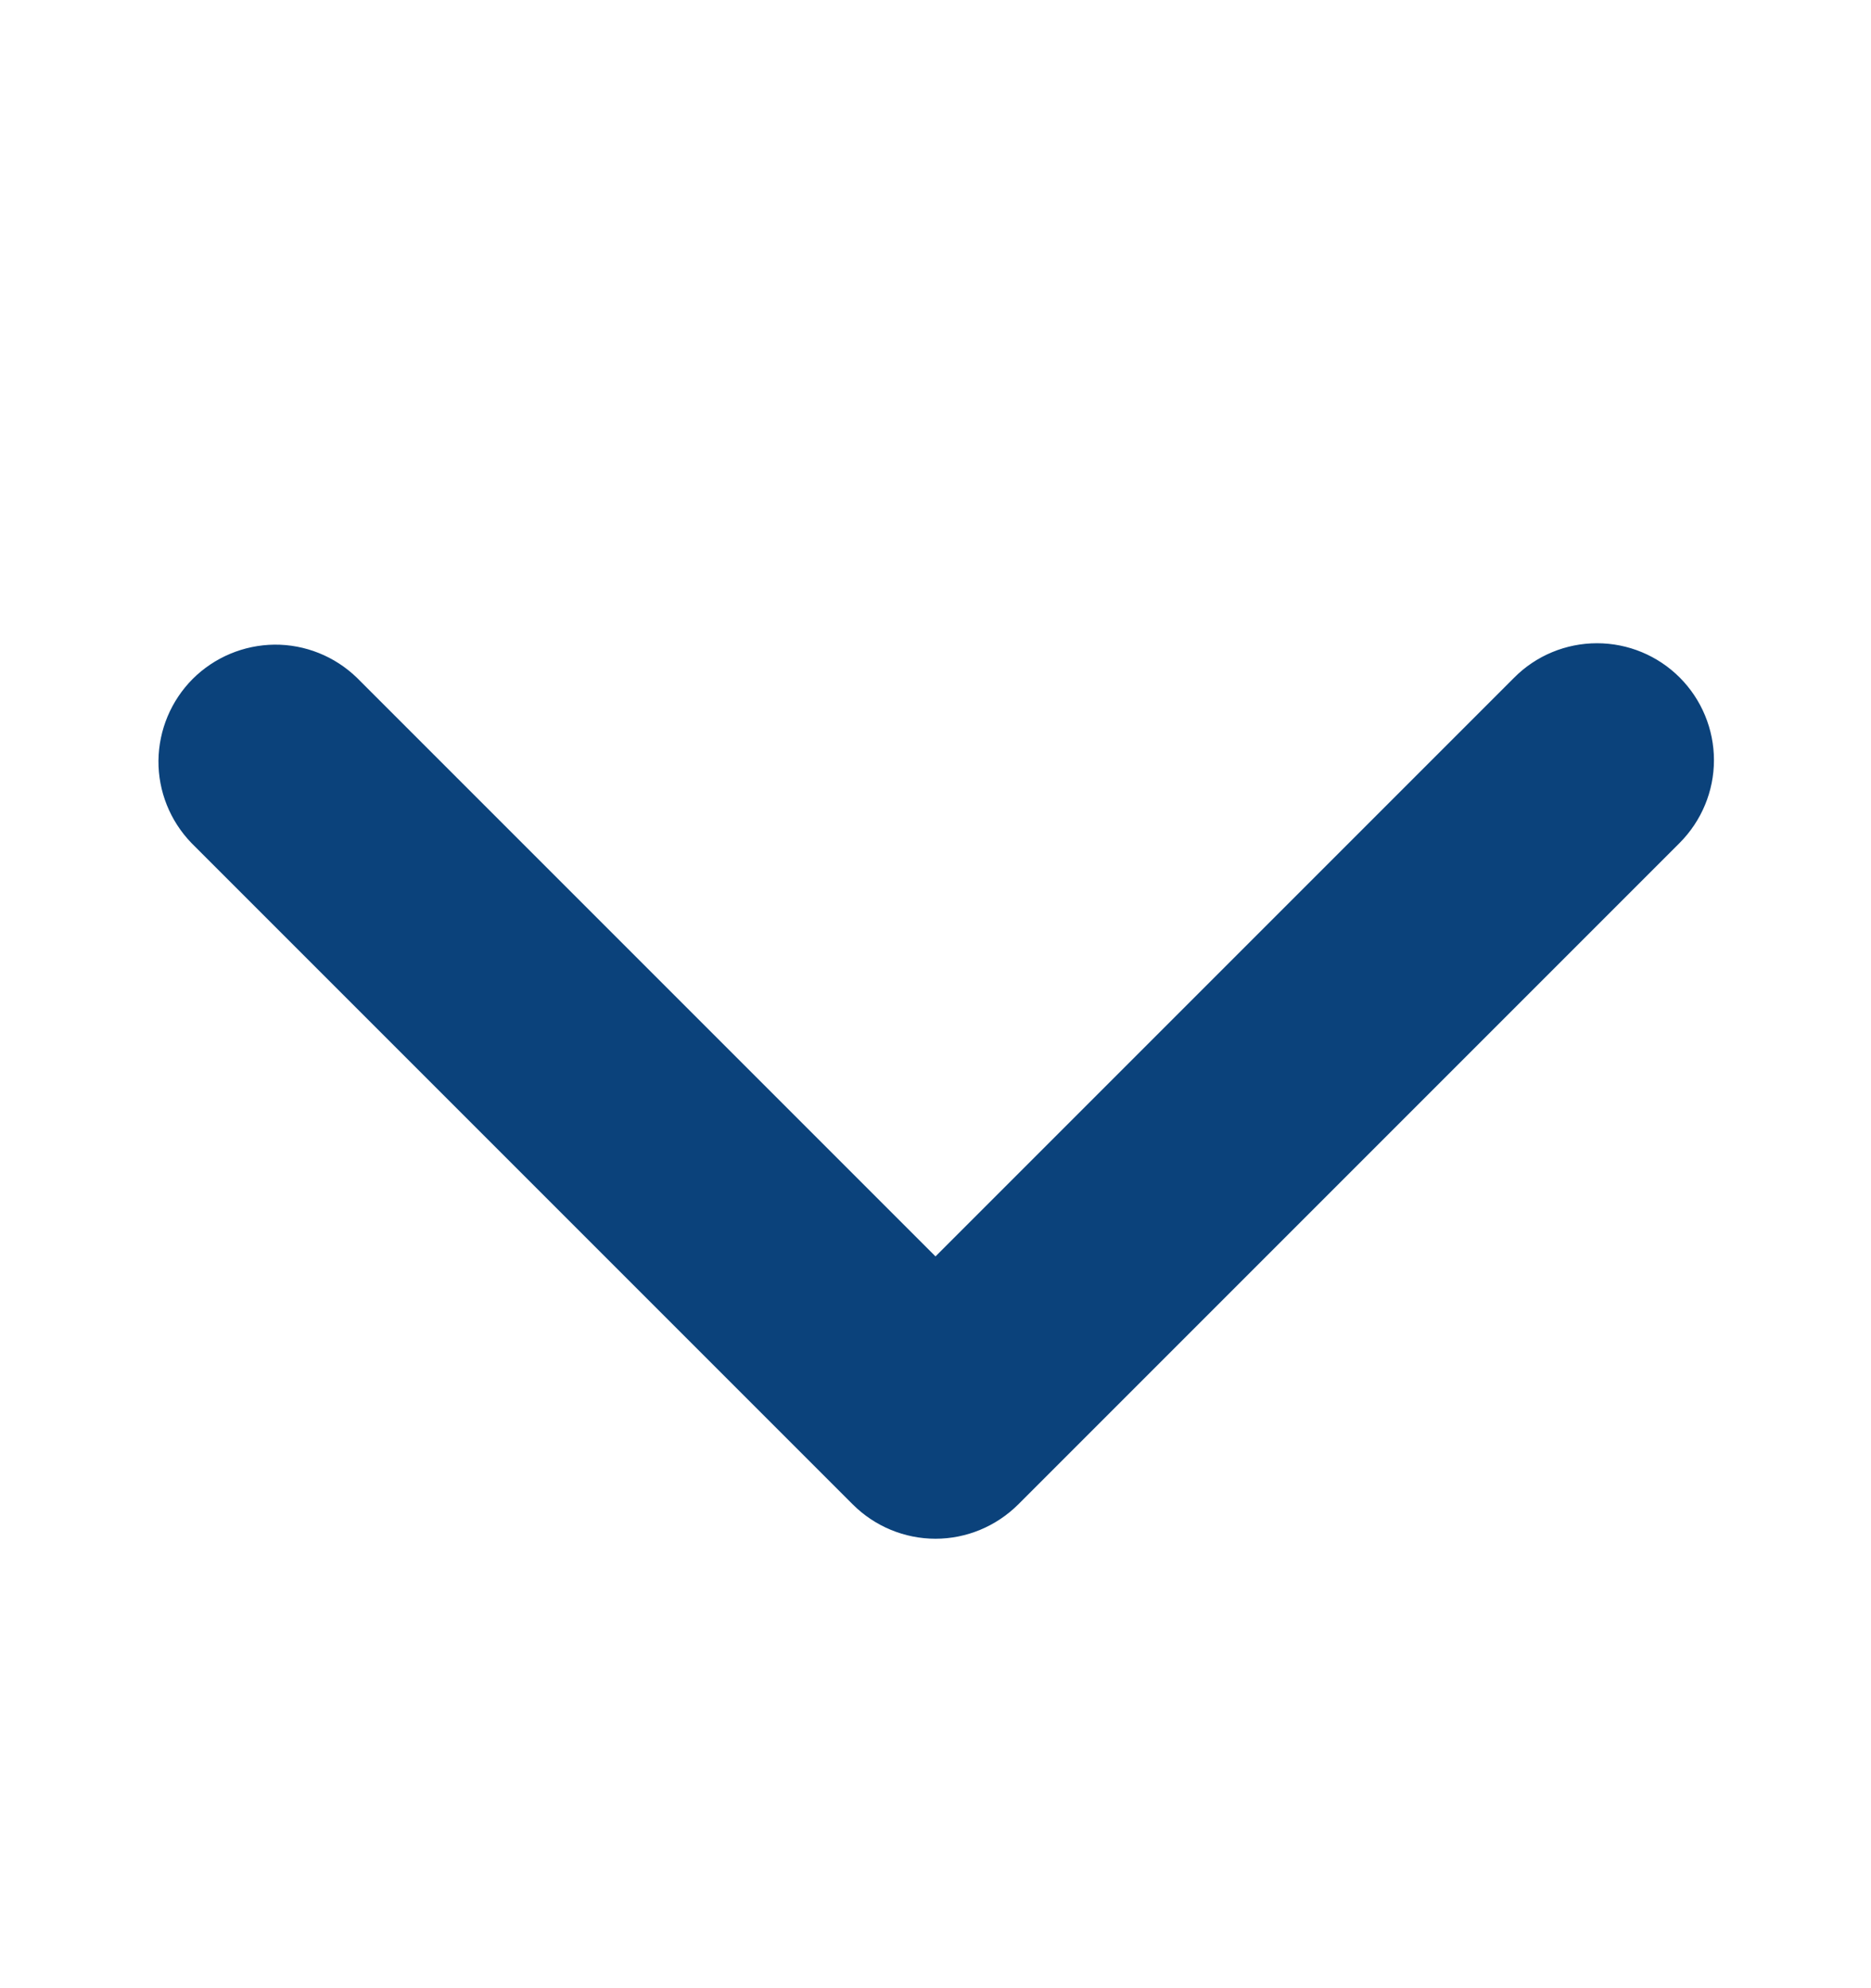 <svg width="16" height="17" viewBox="0 0 16 17" fill="none" xmlns="http://www.w3.org/2000/svg">
<path d="M14.364 5.793C14.176 5.605 13.922 5.5 13.657 5.5C13.392 5.5 13.137 5.605 12.95 5.793L8 10.743L3.05 5.793C2.861 5.611 2.609 5.51 2.347 5.512C2.084 5.515 1.834 5.62 1.648 5.805C1.463 5.991 1.358 6.241 1.355 6.504C1.353 6.766 1.454 7.018 1.636 7.207L7.293 12.864C7.48 13.051 7.735 13.157 8 13.157C8.265 13.157 8.519 13.051 8.707 12.864L14.364 7.207C14.551 7.019 14.657 6.765 14.657 6.5C14.657 6.235 14.551 5.98 14.364 5.793Z" fill="#0B427B"/>
</svg>

